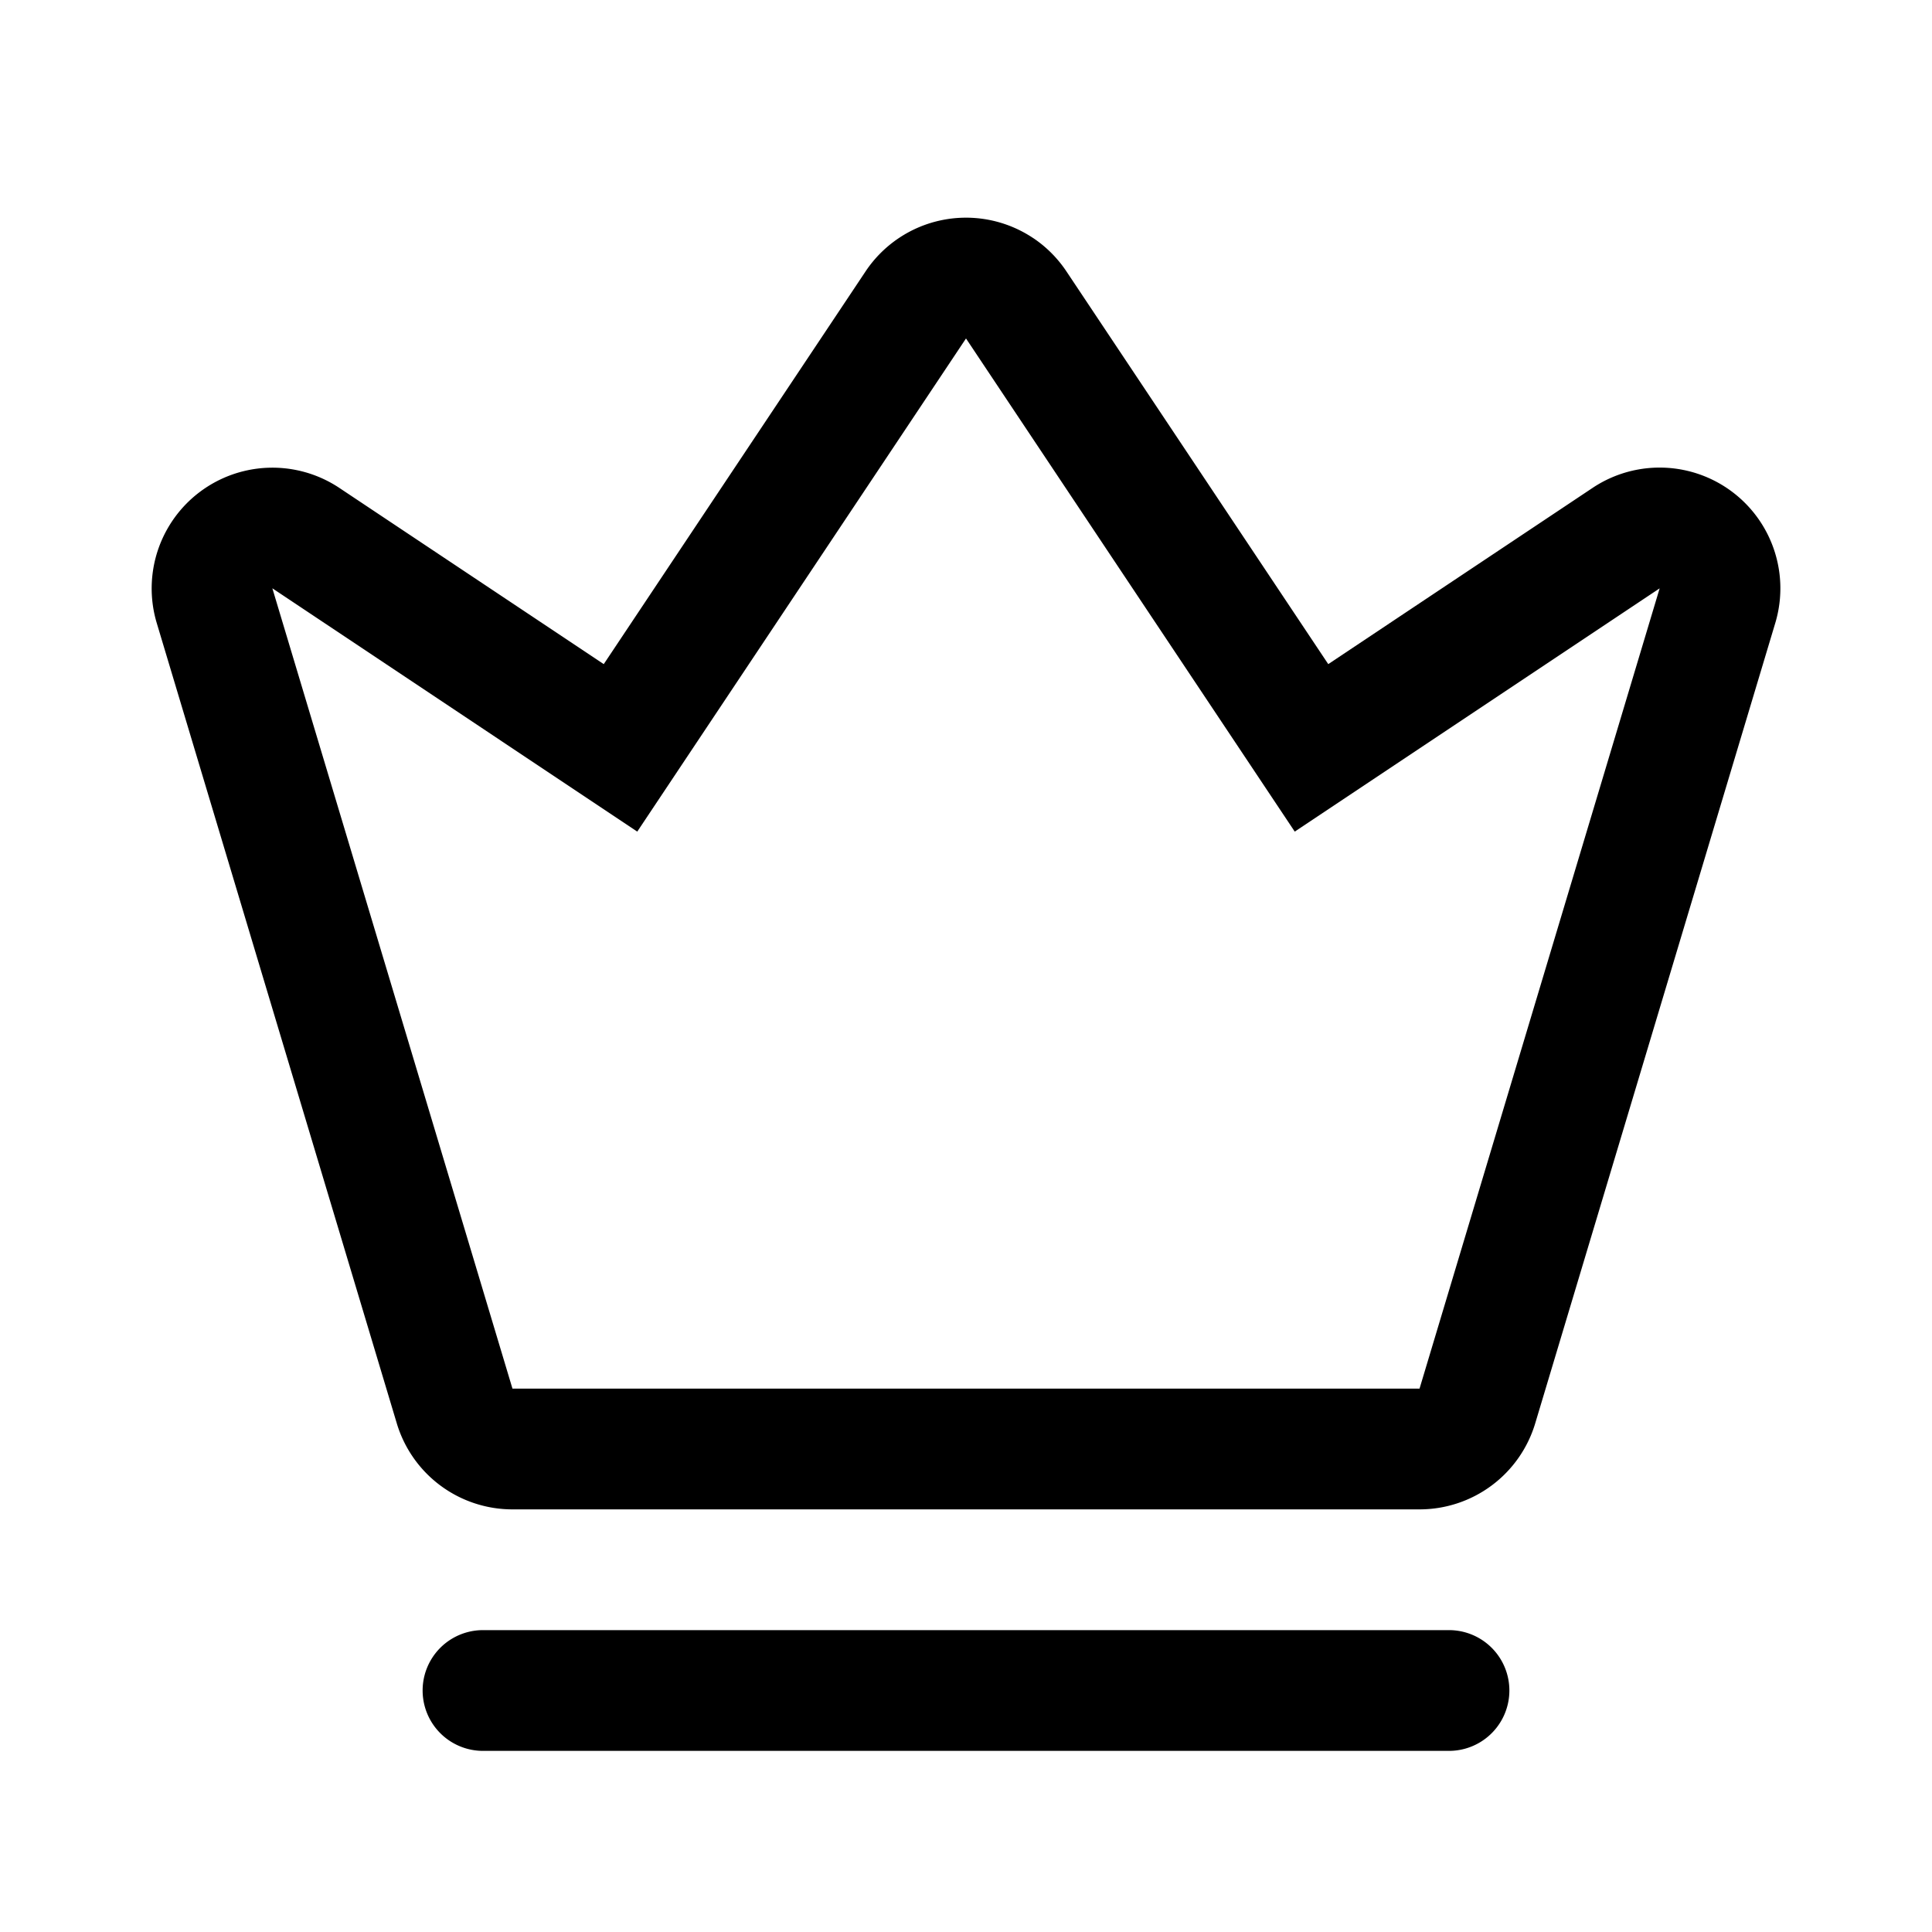 <?xml version="1.0" standalone="no"?><!DOCTYPE svg PUBLIC "-//W3C//DTD SVG 1.1//EN" "http://www.w3.org/Graphics/SVG/1.1/DTD/svg11.dtd"><svg t="1677461249491" class="icon" viewBox="0 0 1024 1024" version="1.1" xmlns="http://www.w3.org/2000/svg" p-id="3711" xmlns:xlink="http://www.w3.org/1999/xlink" width="200" height="200"><path d="M768 864a32 32 0 0 1 0 64H256a32 32 0 0 1 0-64h512zM547.52 126.112a64 64 0 0 1 17.728 17.76L704 352l140.16-93.44a64 64 0 0 1 96.768 71.68l-127.232 424.16A64 64 0 0 1 752.384 800H271.616a64 64 0 0 1-61.312-45.6L83.072 330.208A64 64 0 0 1 179.84 258.592L320 352l138.752-208.128a64 64 0 0 1 88.736-17.76zM512 179.392l-174.24 261.376-193.408-128.96L271.616 736h480.768l127.264-424.16-193.408 128.928L512 179.392z" fill="#000000" p-id="3712"></path></svg>